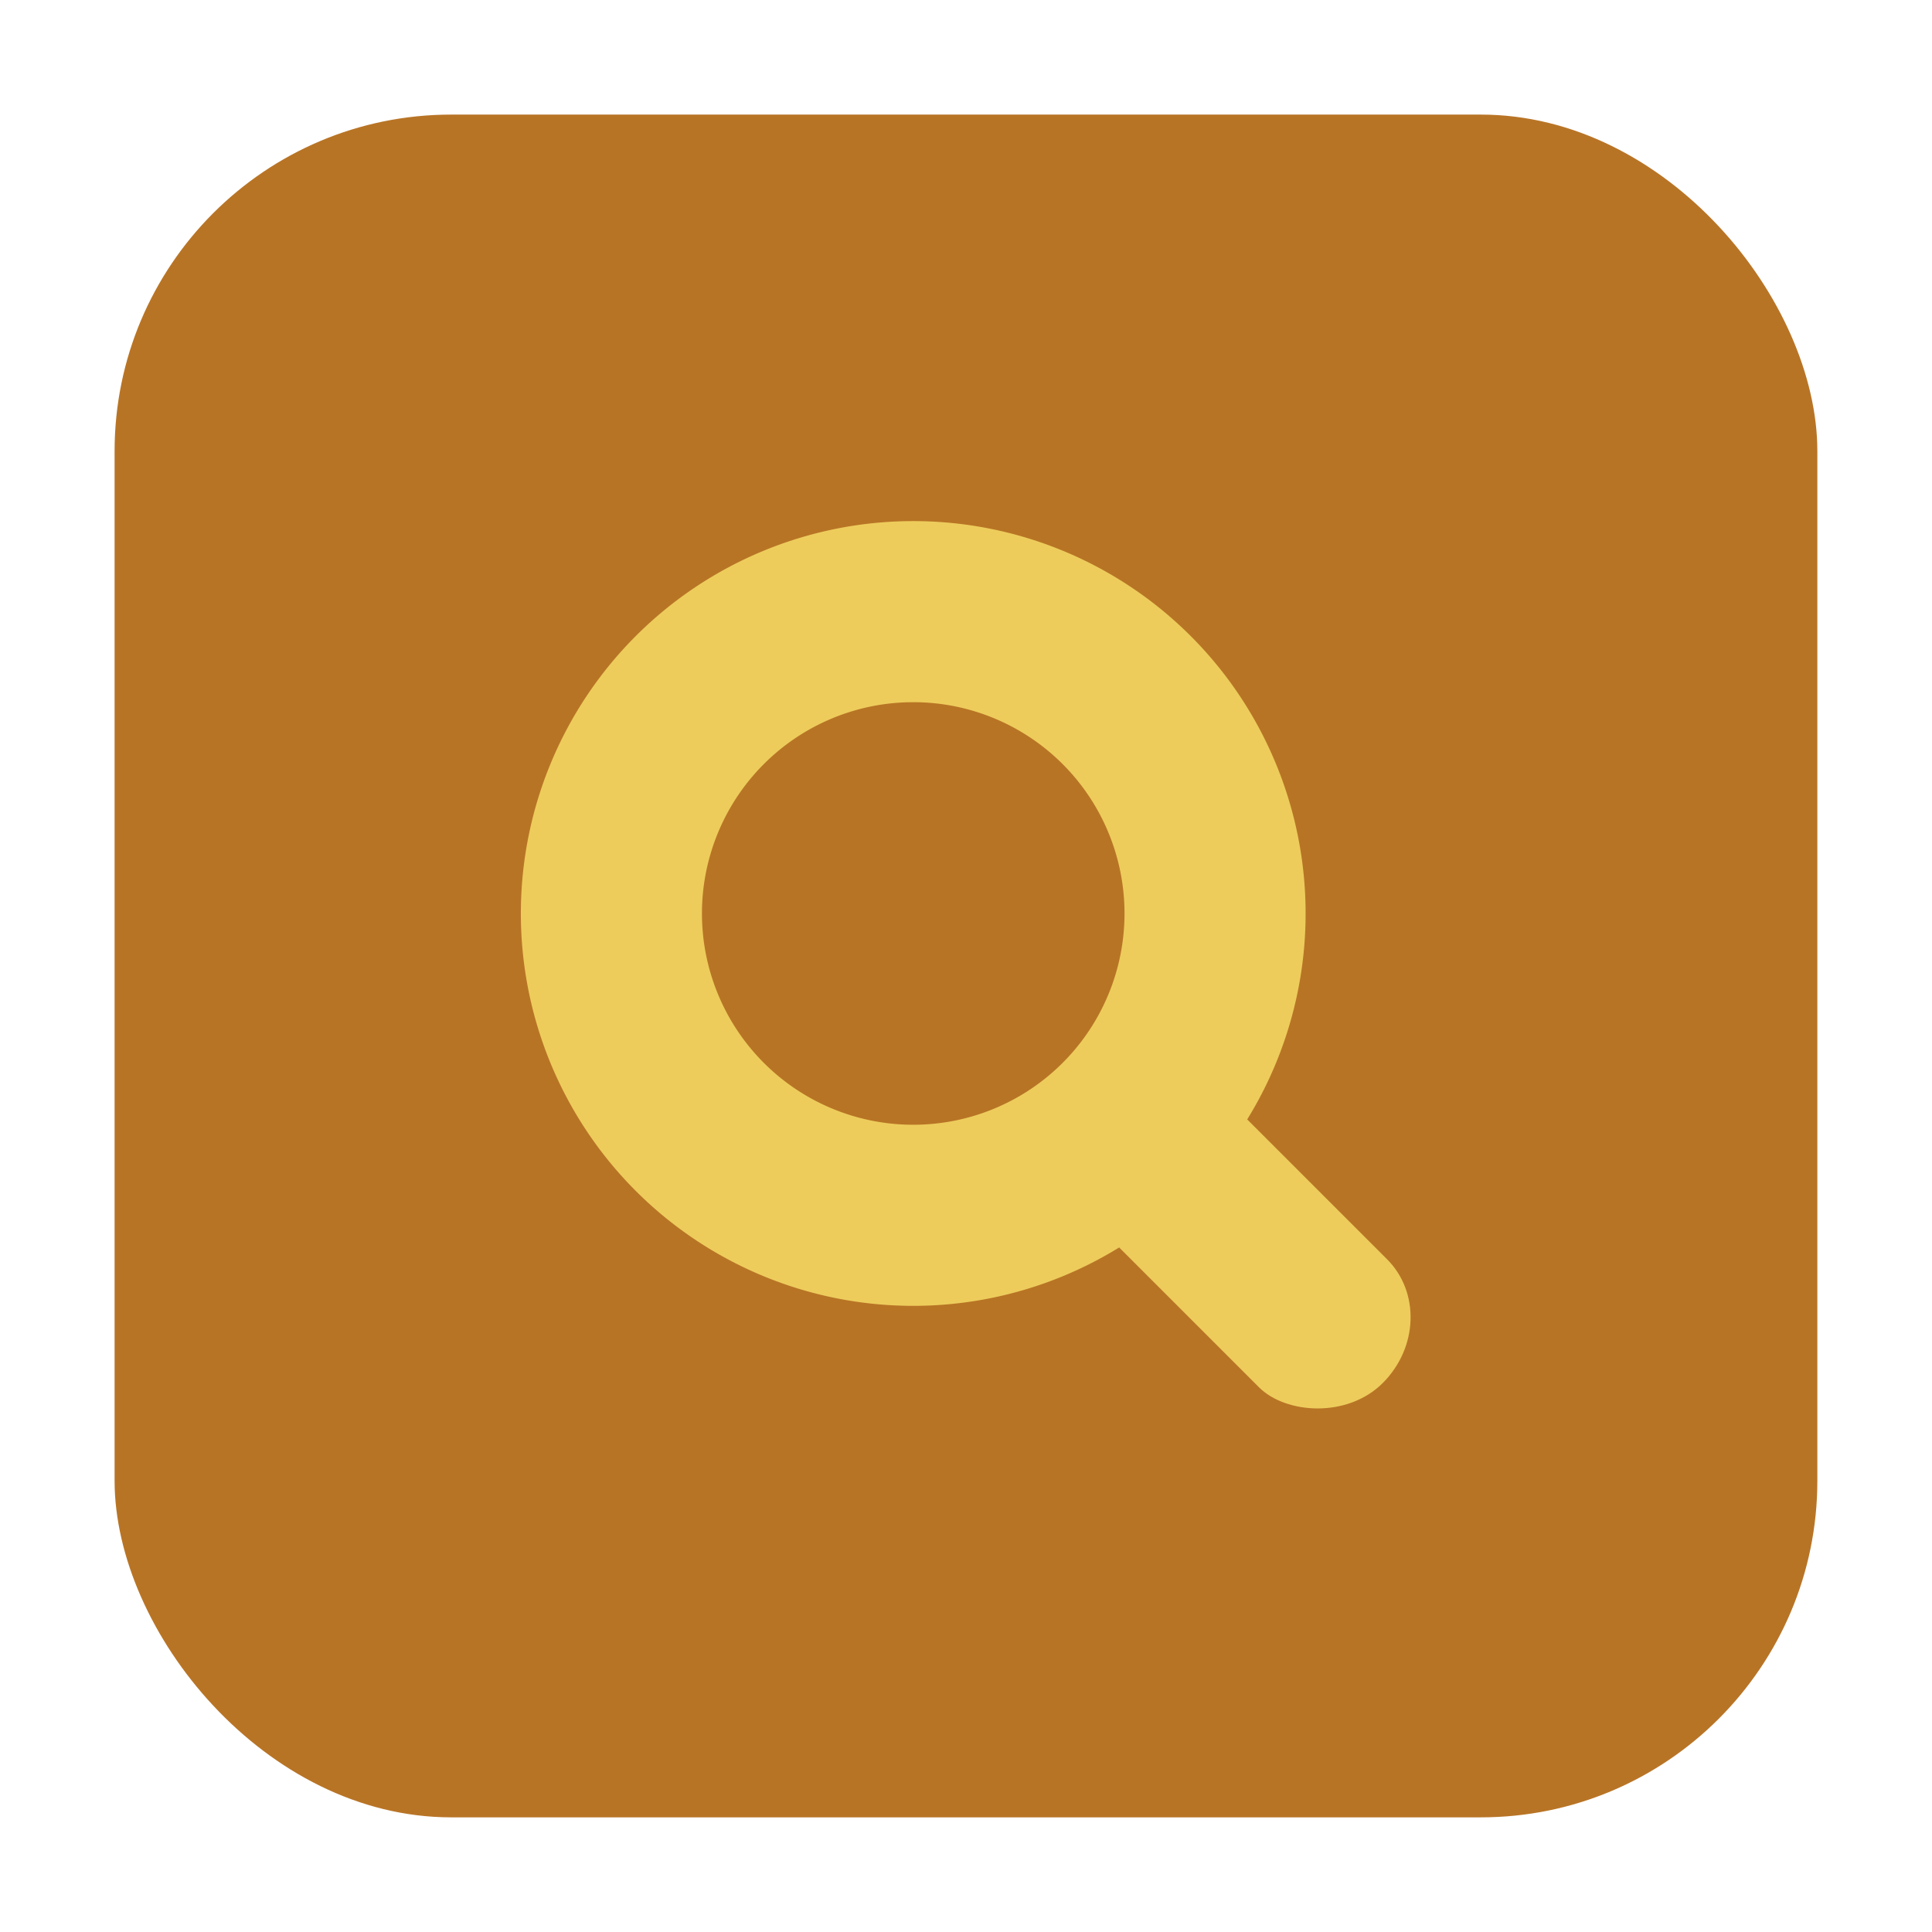 <svg height="32" width="32" xmlns="http://www.w3.org/2000/svg"><rect fill="#b87425" fill-rule="evenodd" height="28.203" ry="5.575" width="28.203" x="1.898" y="1.898"/><g fill="#edcc5c" transform="matrix(.707 -.707 .707 .707 -7.498 15.13)"><path d="m16 9.5a6.5 6.5 0 0 0 -6.5 6.5 6.5 6.5 0 0 0 6.5 6.5 6.5 6.5 0 0 0 6.5-6.5 6.5 6.5 0 0 0 -6.5-6.5zm0 3a3.5 3.5 0 0 1 3.5 3.5 3.5 3.5 0 0 1 -3.5 3.5 3.5 3.5 0 0 1 -3.5-3.5 3.5 3.5 0 0 1 3.5-3.5z"/><rect height="7" rx="1.5" ry="1.4" width="3" x="14.5" y="20"/></g></svg>